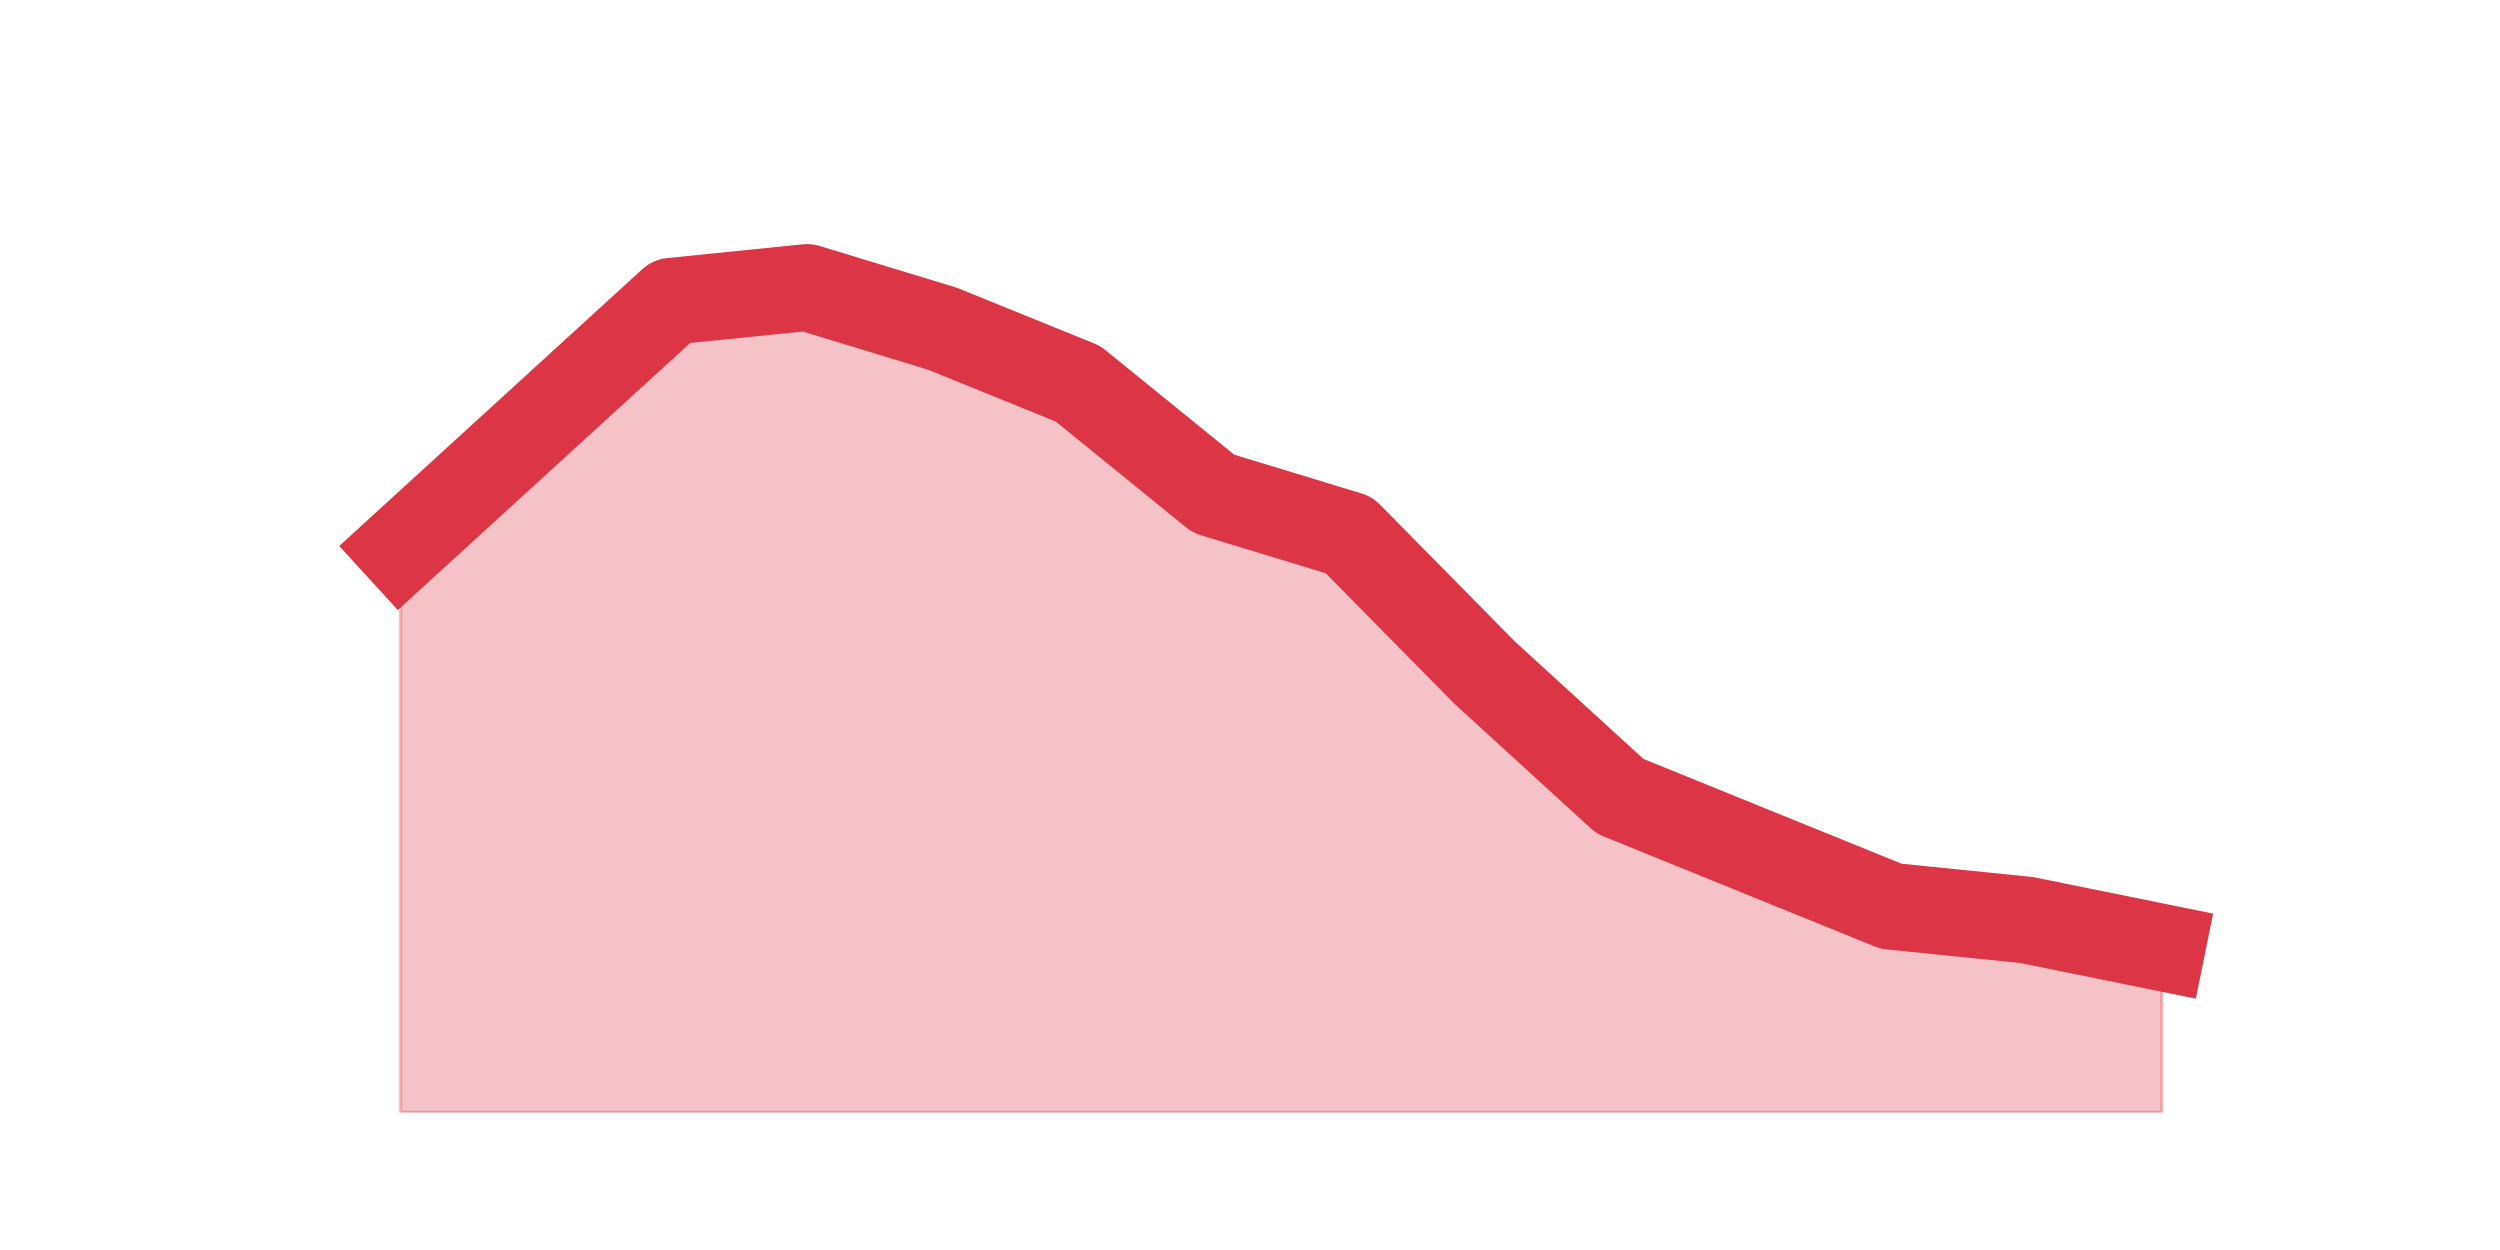 <?xml version="1.0" encoding="utf-8" standalone="no"?>
<!DOCTYPE svg PUBLIC "-//W3C//DTD SVG 1.1//EN"
  "http://www.w3.org/Graphics/SVG/1.1/DTD/svg11.dtd">
<svg height="360pt" version="1.1" viewBox="0 0 720 360" width="720pt" xmlns="http://www.w3.org/2000/svg" xmlns:xlink="http://www.w3.org/1999/xlink">
 <defs>
  <style type="text/css">*{stroke-linecap:butt;stroke-linejoin:round;}</style>
 </defs>
 <g id="figure_1">
  <g id="patch_1">
   <path d="M 0 360 
L 720 360 
L 720 0 
L 0 0 
z
" style="fill:none;"/>
  </g>
  <g id="axes_1">
   <g id="matplotlib.axis_1"/>
   <g id="matplotlib.axis_2"/>
   <g id="PolyCollection_1">
    <defs>
     <path d="M 115.364 -201.96 
L 115.364 -39.6 
L 154.385 -39.6 
L 193.406 -39.6 
L 232.427 -39.6 
L 271.448 -39.6 
L 310.469 -39.6 
L 349.49 -39.6 
L 388.51 -39.6 
L 427.531 -39.6 
L 466.552 -39.6 
L 505.573 -39.6 
L 544.594 -39.6 
L 583.615 -39.6 
L 622.636 -39.6 
L 622.636 -87.12 
L 622.636 -87.12 
L 583.615 -95.04 
L 544.594 -99 
L 505.573 -114.84 
L 466.552 -130.68 
L 427.531 -166.32 
L 388.51 -205.92 
L 349.49 -217.8 
L 310.469 -249.48 
L 271.448 -265.32 
L 232.427 -277.2 
L 193.406 -273.24 
L 154.385 -237.6 
L 115.364 -201.96 
z
" id="m628b622444" style="stroke:#dc3545;stroke-opacity:0.3;"/>
    </defs>
    <g clip-path="url(#p678c90cc3f)">
     <use style="fill:#dc3545;fill-opacity:0.3;stroke:#dc3545;stroke-opacity:0.3;" x="0" xlink:href="#m628b622444" y="360"/>
    </g>
   </g>
   <g id="line2d_1">
    <path clip-path="url(#p678c90cc3f)" d="M 115.364 158.04 
L 154.385 122.4 
L 193.406 86.76 
L 232.427 82.8 
L 271.448 94.68 
L 310.469 110.52 
L 349.49 142.2 
L 388.51 154.08 
L 427.531 193.68 
L 466.552 229.32 
L 505.573 245.16 
L 544.594 261 
L 583.615 264.96 
L 622.636 272.88 
" style="fill:none;stroke:#dc3545;stroke-linecap:square;stroke-width:25;"/>
   </g>
  </g>
 </g>
 <defs>
  <clipPath id="p678c90cc3f">
   <rect height="277.2" width="558" x="90" y="43.2"/>
  </clipPath>
 </defs>
</svg>
